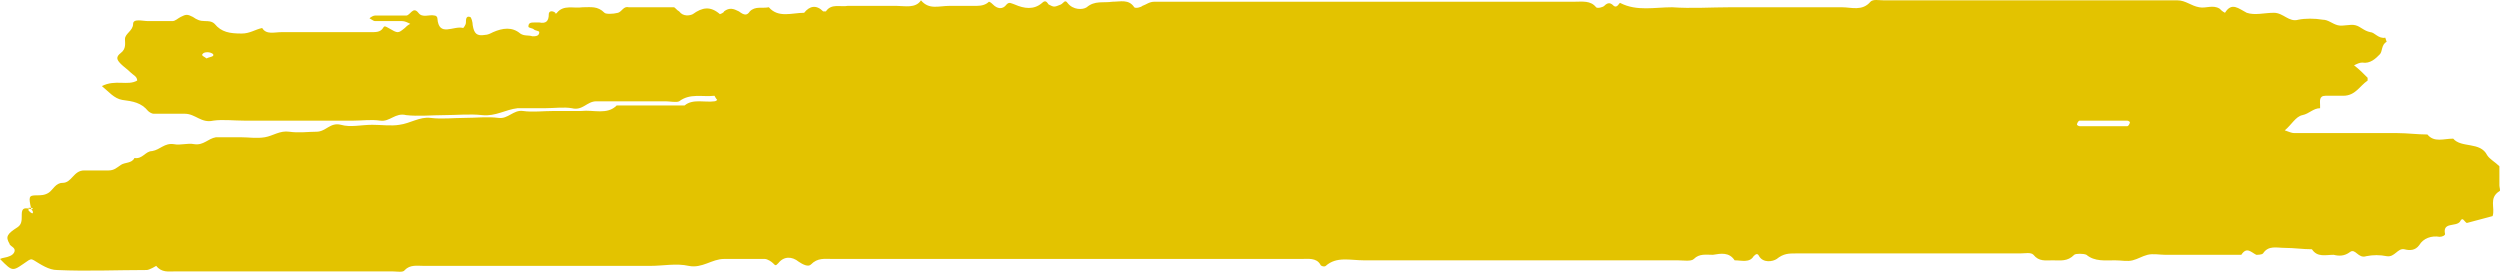 <svg width="138" height="15" viewBox="0 0 138 15" fill="none" xmlns="http://www.w3.org/2000/svg">
<path id="Vector" d="M1.725 11.546C1.575 10.859 1.575 10.782 2.025 10.782C2.249 10.782 2.474 10.782 2.699 10.63C2.924 10.477 3.074 10.095 3.449 10.095C3.974 10.095 4.049 9.408 4.649 9.408C5.099 9.408 5.549 9.408 5.999 9.408C6.298 9.408 6.448 9.256 6.673 9.103C6.898 8.95 7.273 9.027 7.423 8.721C7.873 8.798 8.023 8.34 8.398 8.34C8.848 8.263 9.073 7.882 9.598 7.958C9.973 8.034 10.348 7.882 10.722 7.958C11.247 8.034 11.472 7.653 11.922 7.576C12.372 7.576 12.822 7.576 13.272 7.576C13.722 7.576 14.172 7.653 14.621 7.576C15.071 7.5 15.446 7.195 15.971 7.271C16.496 7.347 17.021 7.271 17.471 7.271C17.996 7.271 18.221 6.737 18.82 6.889C19.345 7.042 19.945 6.889 20.545 6.889C21.07 6.889 21.595 6.966 22.045 6.889C22.645 6.813 23.169 6.431 23.769 6.508C24.369 6.584 25.044 6.508 25.644 6.508C26.244 6.508 26.919 6.431 27.518 6.508C28.043 6.584 28.343 6.05 28.868 6.126C29.393 6.202 29.993 6.126 30.593 6.126C31.117 6.126 31.642 6.126 32.092 6.126C32.767 6.05 33.517 6.355 34.042 5.821H34.192C34.342 5.821 34.417 5.821 34.567 5.821H36.291H37.791C38.241 5.439 38.916 5.668 39.441 5.592C39.516 5.592 39.59 5.515 39.59 5.515C39.516 5.439 39.441 5.286 39.441 5.286C38.766 5.363 38.091 5.134 37.491 5.592C37.341 5.668 36.966 5.592 36.741 5.592C35.466 5.592 34.192 5.592 32.917 5.592C32.392 5.592 32.167 6.126 31.567 5.973C31.117 5.897 30.593 5.973 30.068 5.973C29.543 5.973 29.018 5.973 28.568 5.973C27.893 6.05 27.368 6.431 26.619 6.355C25.944 6.279 25.194 6.355 24.519 6.355C23.844 6.355 23.094 6.431 22.42 6.355C21.82 6.202 21.52 6.737 20.995 6.66C20.47 6.584 20.02 6.66 19.495 6.66H17.996H16.496H14.996H13.497C12.897 6.66 12.297 6.584 11.772 6.66C11.097 6.813 10.797 6.279 10.197 6.279C9.598 6.279 9.073 6.279 8.473 6.279C8.398 6.279 8.248 6.202 8.173 6.126C7.798 5.668 7.348 5.592 6.748 5.515C6.298 5.439 5.999 5.057 5.624 4.752C6.373 4.37 7.048 4.752 7.573 4.447C7.573 4.218 7.348 4.141 7.198 3.989C7.048 3.836 6.823 3.683 6.673 3.531C6.448 3.302 6.373 3.149 6.673 2.92C6.973 2.691 6.898 2.385 6.898 2.156C6.898 1.851 7.348 1.698 7.348 1.317C7.348 1.011 7.873 1.164 8.173 1.164C8.623 1.164 9.073 1.164 9.523 1.164C9.673 1.164 9.823 1.011 9.973 0.935C10.273 0.782 10.348 0.782 10.647 0.935C10.872 1.088 11.022 1.164 11.322 1.164C11.472 1.164 11.697 1.164 11.847 1.317C12.222 1.775 12.672 1.851 13.347 1.851C13.797 1.851 14.097 1.622 14.472 1.546C14.696 1.927 15.146 1.775 15.521 1.775C15.971 1.775 16.421 1.775 16.871 1.775H17.996H19.345C19.72 1.775 20.095 1.775 20.47 1.775C20.77 1.775 20.995 1.775 21.145 1.546C21.22 1.393 21.295 1.469 21.445 1.546C21.97 1.851 21.97 1.851 22.345 1.546C22.42 1.469 22.495 1.393 22.645 1.317C22.495 1.24 22.345 1.164 22.195 1.164C21.67 1.164 21.145 1.164 20.695 1.164C20.62 1.164 20.545 1.088 20.395 1.011C20.47 0.935 20.62 0.859 20.695 0.859C21.295 0.859 21.82 0.859 22.42 0.859C22.645 0.859 22.794 0.324 23.094 0.706C23.319 1.011 23.694 0.782 23.994 0.859C24.069 0.859 24.144 0.935 24.144 1.011C24.219 2.08 25.044 1.393 25.569 1.546C25.569 1.546 25.719 1.393 25.719 1.24C25.719 1.088 25.719 0.859 25.944 0.935C26.019 0.935 26.094 1.24 26.094 1.393C26.169 1.851 26.319 2.004 26.768 1.927C26.919 1.927 27.069 1.851 27.218 1.775C27.743 1.546 28.268 1.469 28.718 1.851C28.943 2.004 29.168 1.927 29.393 2.004C29.543 2.004 29.768 2.004 29.768 1.775C29.768 1.698 29.543 1.698 29.468 1.622C29.393 1.546 29.168 1.546 29.168 1.469C29.168 1.24 29.318 1.24 29.543 1.24C29.618 1.24 29.693 1.24 29.768 1.24C30.143 1.317 30.293 1.164 30.293 0.782C30.293 0.63 30.443 0.553 30.668 0.706C30.518 0.706 30.743 0.782 30.743 0.706C31.117 0.248 31.642 0.477 32.167 0.401C32.617 0.401 32.992 0.324 33.367 0.706C33.442 0.782 33.817 0.782 34.117 0.706C34.342 0.63 34.417 0.324 34.717 0.401C35.541 0.401 36.366 0.401 37.191 0.401C37.266 0.401 37.341 0.553 37.491 0.63C37.716 0.935 38.091 0.859 38.241 0.782C38.766 0.401 39.215 0.324 39.74 0.782C39.74 0.782 39.965 0.706 39.965 0.63C40.265 0.401 40.49 0.477 40.79 0.63C41.09 0.859 41.24 0.859 41.39 0.63C41.69 0.324 42.065 0.477 42.44 0.401C42.965 1.011 43.714 0.706 44.389 0.706C44.689 0.324 45.064 0.248 45.439 0.63H45.589C45.889 0.172 46.414 0.401 46.789 0.324C47.688 0.324 48.588 0.324 49.488 0.324C49.938 0.324 50.538 0.477 50.838 0.019C51.288 0.553 51.812 0.324 52.412 0.324C52.937 0.324 53.462 0.324 53.912 0.324C54.212 0.324 54.437 0.248 54.587 0.095C54.587 0.095 54.662 0.095 54.812 0.248C55.037 0.477 55.337 0.553 55.562 0.248C55.712 0.095 55.786 0.172 56.011 0.248C56.536 0.477 57.061 0.553 57.511 0.172C57.736 -0.057 57.811 0.172 57.886 0.248C58.186 0.401 58.186 0.401 58.561 0.248C58.711 0.172 58.786 -0.057 58.936 0.172C59.236 0.553 59.761 0.553 59.986 0.401C60.435 0.019 60.885 0.172 61.41 0.095C61.86 0.095 62.31 -0.057 62.61 0.401C62.685 0.477 62.985 0.401 63.06 0.324C63.285 0.248 63.435 0.095 63.735 0.095C64.484 0.095 65.234 0.095 65.984 0.095C72.957 0.095 79.931 0.095 86.904 0.095C87.354 0.095 87.804 0.019 88.104 0.401C88.179 0.477 88.479 0.401 88.554 0.324C88.778 0.095 88.928 0.172 89.079 0.324C89.303 0.477 89.378 0.095 89.453 0.172C90.353 0.63 91.328 0.401 92.303 0.401C93.352 0.477 94.477 0.401 95.527 0.401H98.601C99.651 0.401 100.626 0.401 101.675 0.401C102.2 0.401 102.8 0.63 103.25 0.095C103.4 -0.057 103.7 0.019 104 0.019C109.399 0.019 114.797 0.019 120.196 0.019C120.646 0.019 120.946 0.324 121.396 0.401C121.771 0.477 122.145 0.248 122.52 0.477C122.595 0.553 122.67 0.63 122.82 0.706C123.195 0.095 123.57 0.477 124.02 0.706C124.47 0.859 124.995 0.706 125.52 0.706C126.045 0.706 126.344 1.24 126.869 1.088C127.244 1.011 127.769 1.011 128.219 1.088C128.519 1.088 128.744 1.317 129.044 1.393C129.344 1.469 129.719 1.317 130.019 1.393C130.319 1.469 130.468 1.698 130.843 1.775C131.068 1.775 131.293 2.156 131.668 2.08L131.743 2.309C131.443 2.462 131.518 2.844 131.368 2.996C131.143 3.225 130.843 3.531 130.393 3.454C130.244 3.454 130.094 3.531 129.944 3.607C130.244 3.836 130.468 4.065 130.693 4.294C130.693 4.294 130.693 4.37 130.693 4.447C130.244 4.752 130.019 5.286 129.344 5.286C129.044 5.286 128.744 5.286 128.369 5.286C127.994 5.286 128.069 5.592 128.069 5.821C128.069 5.897 128.069 5.897 128.069 5.973C127.694 5.973 127.469 6.279 127.094 6.355C126.719 6.431 126.494 6.889 126.12 7.195C126.344 7.271 126.494 7.347 126.644 7.347C128.519 7.347 130.468 7.347 132.343 7.347C132.868 7.347 133.468 7.424 133.993 7.424C134.368 7.882 134.892 7.653 135.417 7.653C135.867 8.187 136.917 7.805 137.292 8.569C137.442 8.798 137.742 8.95 137.967 9.179C137.967 9.561 137.967 9.943 137.967 10.248C137.967 10.324 138.042 10.553 137.967 10.553C137.367 10.935 137.742 11.47 137.592 11.928L136.167 12.309C136.017 12.233 135.942 11.928 135.792 12.233C135.567 12.538 134.817 12.233 134.967 12.92C134.967 12.996 134.817 13.072 134.667 13.072C134.218 12.996 133.768 13.149 133.543 13.53C133.318 13.836 133.018 13.836 132.718 13.759C132.343 13.683 132.193 14.218 131.743 14.141C131.368 14.065 130.993 14.065 130.618 14.141C130.169 14.294 130.019 13.683 129.719 13.912C129.419 14.141 129.119 14.141 128.819 14.065C128.369 14.065 127.919 14.218 127.619 13.759C127.094 13.759 126.644 13.683 126.12 13.683C125.67 13.683 125.22 13.53 124.92 13.989C124.845 14.065 124.62 14.065 124.545 14.065C124.245 13.912 124.02 13.607 123.72 14.065C123.42 14.065 123.12 14.065 122.745 14.065C122.37 14.065 121.996 14.065 121.621 14.065H120.646H119.521C119.221 14.065 118.846 13.989 118.546 14.065C118.246 14.141 118.021 14.294 117.722 14.37C117.422 14.447 117.122 14.37 116.747 14.37C116.222 14.37 115.622 14.447 115.172 14.065C115.022 13.989 114.572 13.989 114.497 14.065C114.122 14.447 113.748 14.37 113.298 14.37C112.923 14.37 112.548 14.447 112.248 14.065C112.098 13.912 111.798 13.989 111.498 13.989C107.374 13.989 103.25 13.989 99.126 13.989C98.751 13.989 98.451 13.989 98.076 14.294C97.851 14.447 97.326 14.523 97.102 14.141C97.027 13.989 96.952 13.989 96.802 14.141C96.577 14.523 96.127 14.37 95.752 14.37C95.452 13.912 95.002 13.989 94.552 14.065C94.177 14.065 93.802 13.989 93.502 14.294C93.352 14.447 92.903 14.37 92.603 14.37C86.829 14.37 81.055 14.37 75.282 14.37C74.532 14.37 73.782 14.141 73.182 14.676C73.107 14.752 72.882 14.676 72.882 14.599C72.657 14.218 72.208 14.294 71.833 14.294C69.958 14.294 68.159 14.294 66.284 14.294C59.536 14.294 52.712 14.294 45.964 14.294C45.514 14.294 45.139 14.218 44.764 14.599C44.614 14.752 44.314 14.599 44.089 14.447C43.714 14.141 43.264 14.141 42.965 14.523C42.815 14.676 42.815 14.676 42.665 14.523C42.59 14.447 42.365 14.294 42.215 14.294C41.465 14.294 40.715 14.294 39.965 14.294C39.291 14.294 38.766 14.828 38.016 14.676C37.341 14.523 36.591 14.676 35.916 14.676H33.817H31.717H29.618H27.518H25.494C24.819 14.676 24.069 14.676 23.394 14.676C23.019 14.676 22.645 14.599 22.345 14.905C22.27 15.057 21.895 14.981 21.67 14.981C17.696 14.981 13.722 14.981 9.673 14.981C9.298 14.981 8.923 15.057 8.623 14.676C8.623 14.676 8.248 14.905 8.098 14.905C6.448 14.905 4.799 14.981 3.149 14.905C2.699 14.905 2.249 14.599 1.875 14.37C1.725 14.294 1.725 14.294 1.575 14.37C0.675 14.981 0.75 15.057 0 14.294C0.15 14.218 0.375 14.218 0.525 14.141C0.75 14.065 0.9 13.836 0.75 13.683C0.675 13.607 0.525 13.53 0.525 13.454C0.3 13.072 0.375 12.92 0.975 12.538C1.2 12.386 1.2 12.156 1.2 11.928C1.2 11.622 1.2 11.393 1.725 11.546C1.875 11.546 1.8 11.47 1.725 11.47H1.575C1.575 11.47 1.575 11.546 1.575 11.622C1.65 11.698 1.725 11.775 1.8 11.775C1.8 11.775 1.875 11.698 1.725 11.546ZM115.922 6.966C116.447 6.966 116.897 6.966 117.422 6.966C117.497 6.966 117.572 6.813 117.572 6.737C117.572 6.737 117.497 6.66 117.422 6.66C116.522 6.66 115.697 6.66 114.797 6.66C114.722 6.66 114.647 6.813 114.647 6.889C114.647 6.889 114.722 6.966 114.797 6.966C115.172 6.966 115.547 6.966 115.922 6.966ZM11.397 3.225C11.547 3.149 11.697 3.149 11.772 3.073V2.996C11.622 2.844 11.247 2.844 11.172 2.996C11.097 3.073 11.322 3.149 11.397 3.225Z" fill="#E3C300"/>
</svg>
